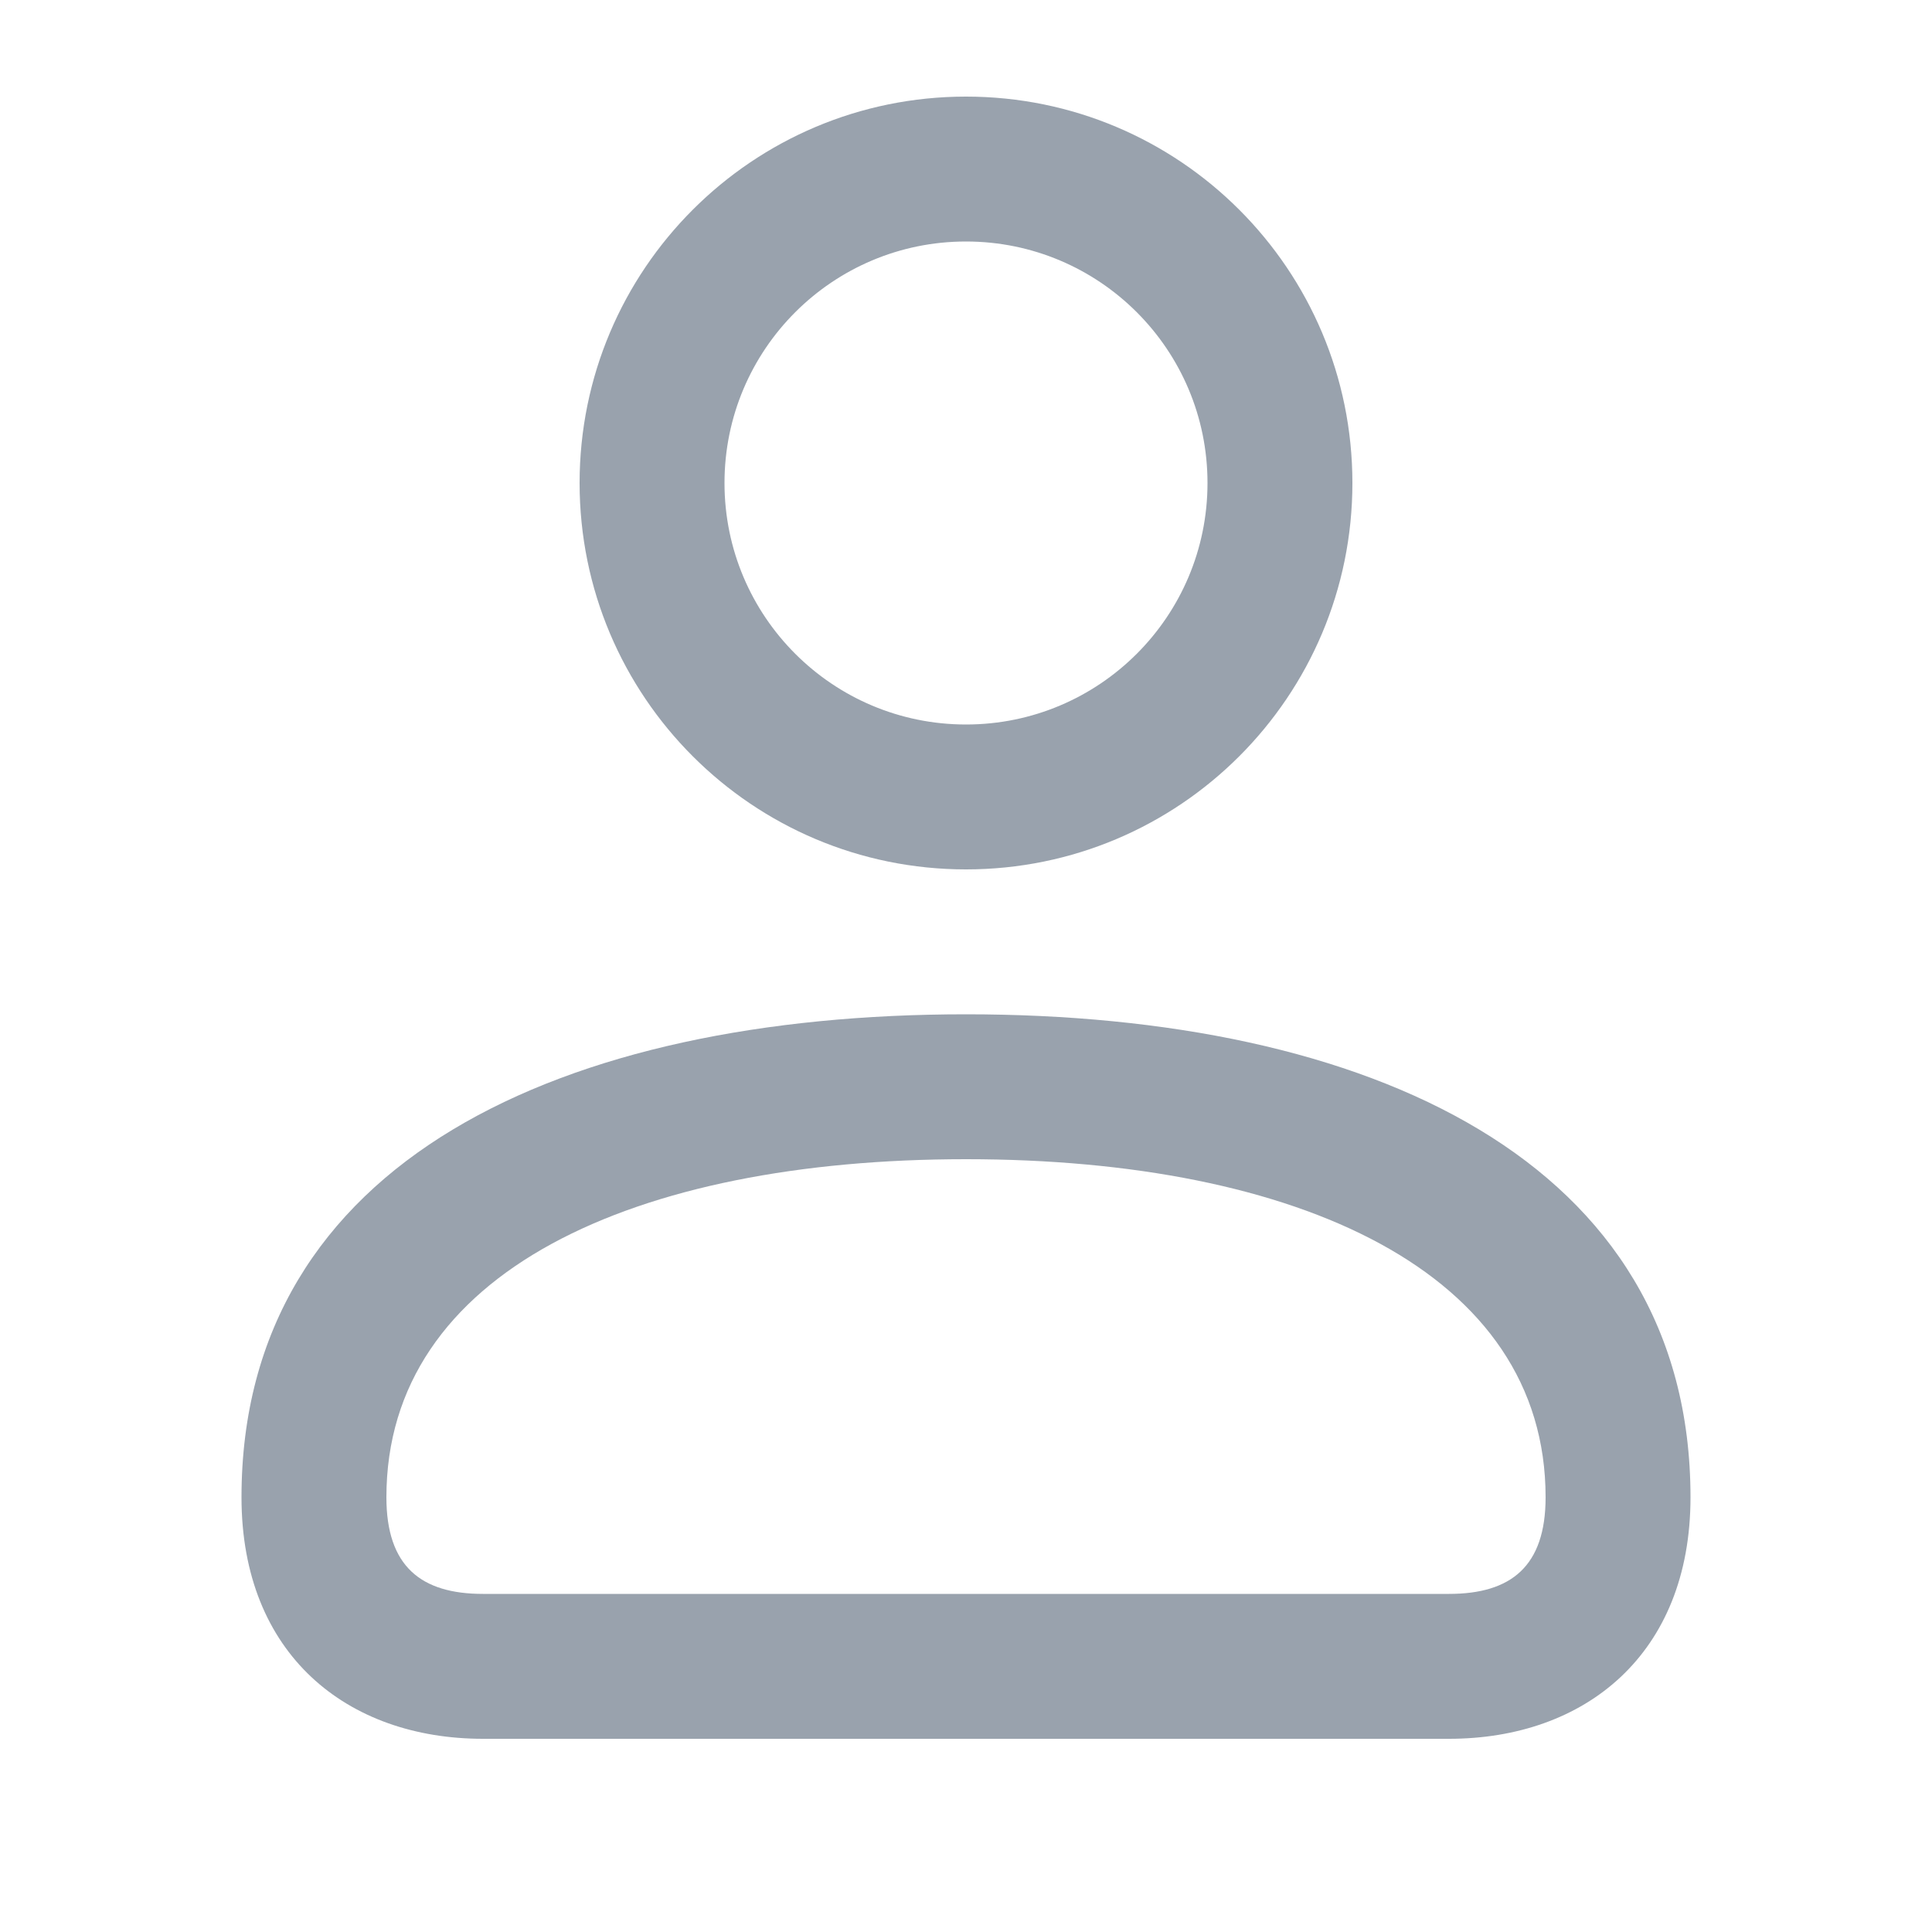 <svg width="20" height="20" viewBox="0 0 20 20" fill="none" xmlns="http://www.w3.org/2000/svg">
<path d="M12.5 5C12.5 3.619 11.381 2.5 10 2.5C8.619 2.5 7.5 3.619 7.5 5C7.5 6.381 8.619 7.5 10 7.5C11.381 7.5 12.5 6.381 12.5 5ZM14 5C14 7.21 12.21 9 10 9C7.79 9 6 7.21 6 5C6 2.79 7.79 1 10 1C12.21 1 14 2.79 14 5ZM4 15.5C4 16.215 4.358 16.5 5 16.5H15C15.642 16.5 16 16.215 16 15.5C16 13.167 13.433 12 10 12C6.567 12 4 13.167 4 15.5ZM2.5 15.5C2.5 12.015 5.833 10.5 10 10.5C14.167 10.5 17.5 12.015 17.5 15.5C17.5 17.128 16.405 18 15 18H5C3.595 18 2.5 17.128 2.5 15.5Z" fill="#99A2AD"/>
</svg>
